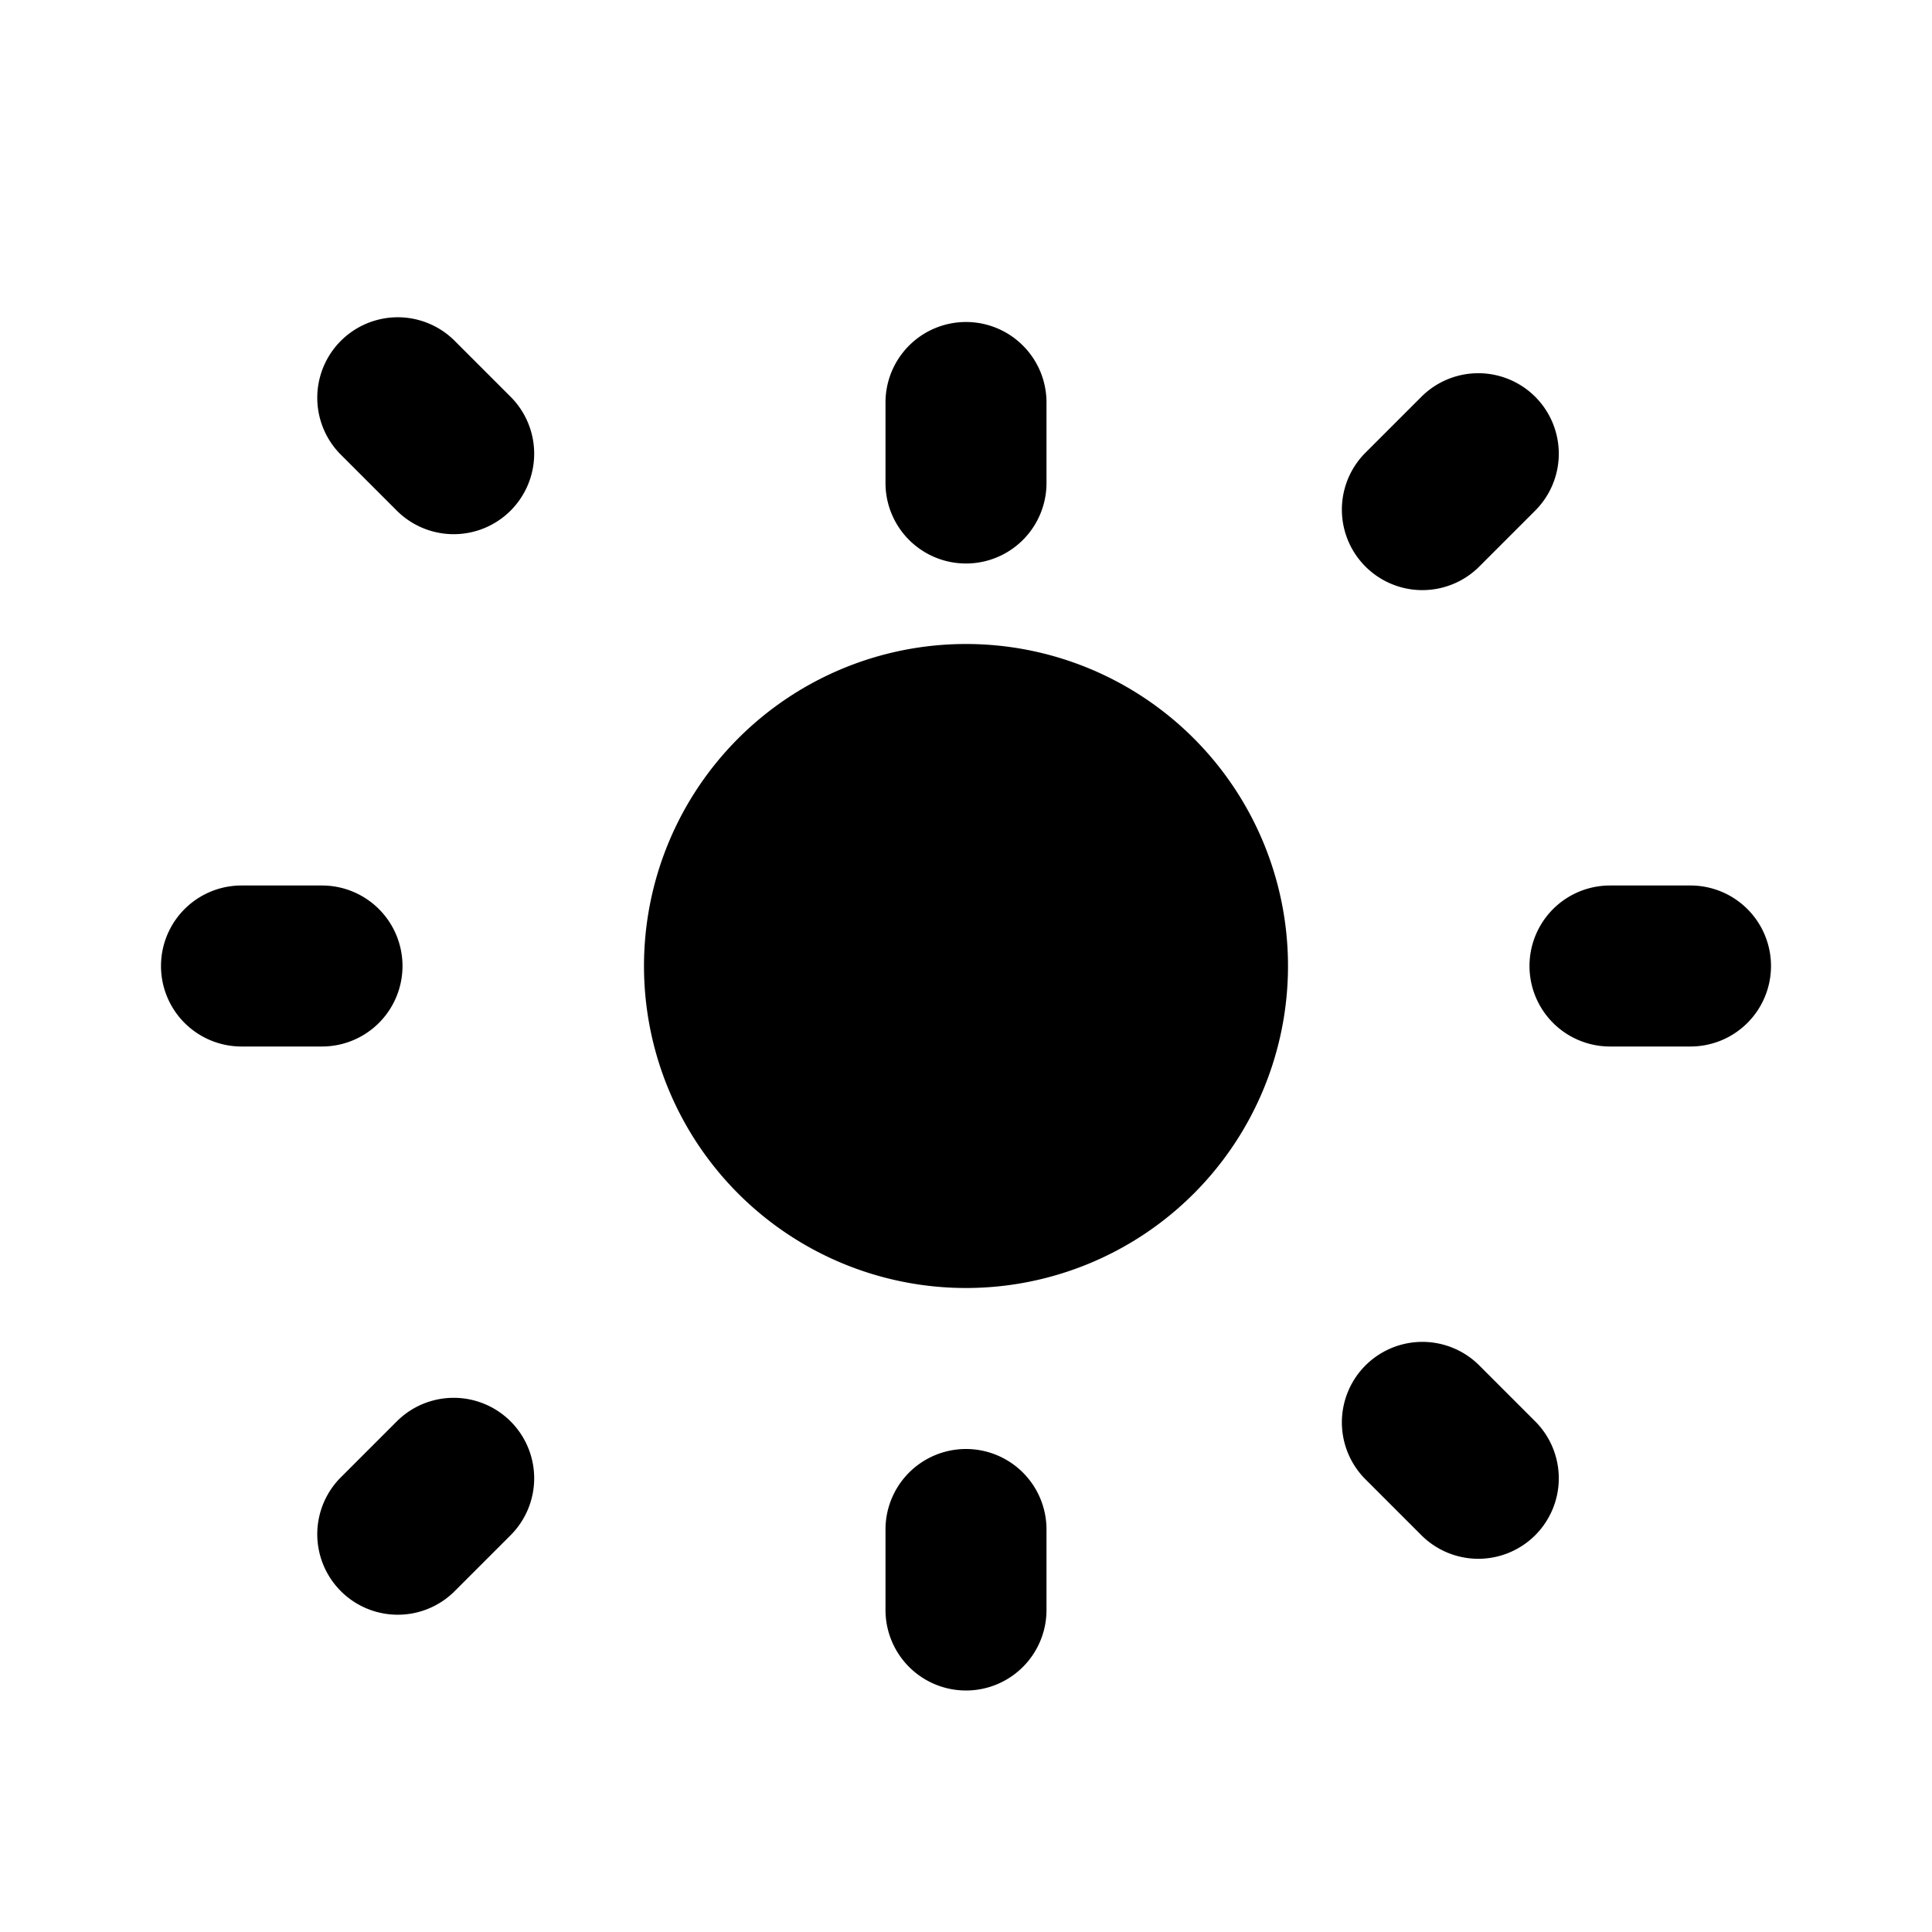 <svg xmlns="http://www.w3.org/2000/svg" width="24" height="24" fill="currentColor"><path d="M12 4a1 1 0 0 1 1 1v1a1 1 0 0 1-2 0V5a1 1 0 0 1 1-1zm0 14a1 1 0 0 1 1 1v1a1 1 0 0 1-2 0v-1a1 1 0 0 1 1-1zm10-6a1 1 0 0 1-1 1h-1a1 1 0 0 1 0-2h1a1 1 0 0 1 1 1zM5 12a1 1 0 0 1-1 1H3a1 1 0 0 1 0-2h1a1 1 0 0 1 1 1zm14.071-7.071a1 1 0 0 1 0 1.414l-.707.707a1 1 0 0 1-1.414-1.414l.707-.707a1 1 0 0 1 1.414 0zM6.343 17.657a1 1 0 0 1 0 1.414l-.707.707a1 1 0 0 1-1.414-1.414l.707-.707a1 1 0 0 1 1.414 0zm12.728 1.414a1 1 0 0 1-1.414 0l-.707-.707a1 1 0 0 1 1.414-1.414l.707.707a1 1 0 0 1 0 1.414zM6.343 6.343a1 1 0 0 1-1.414 0l-.707-.707a1 1 0 0 1 1.414-1.414l.707.707a1 1 0 0 1 0 1.414zM12 8a4 4 0 1 1 0 8 4 4 0 0 1 0-8z"/></svg>